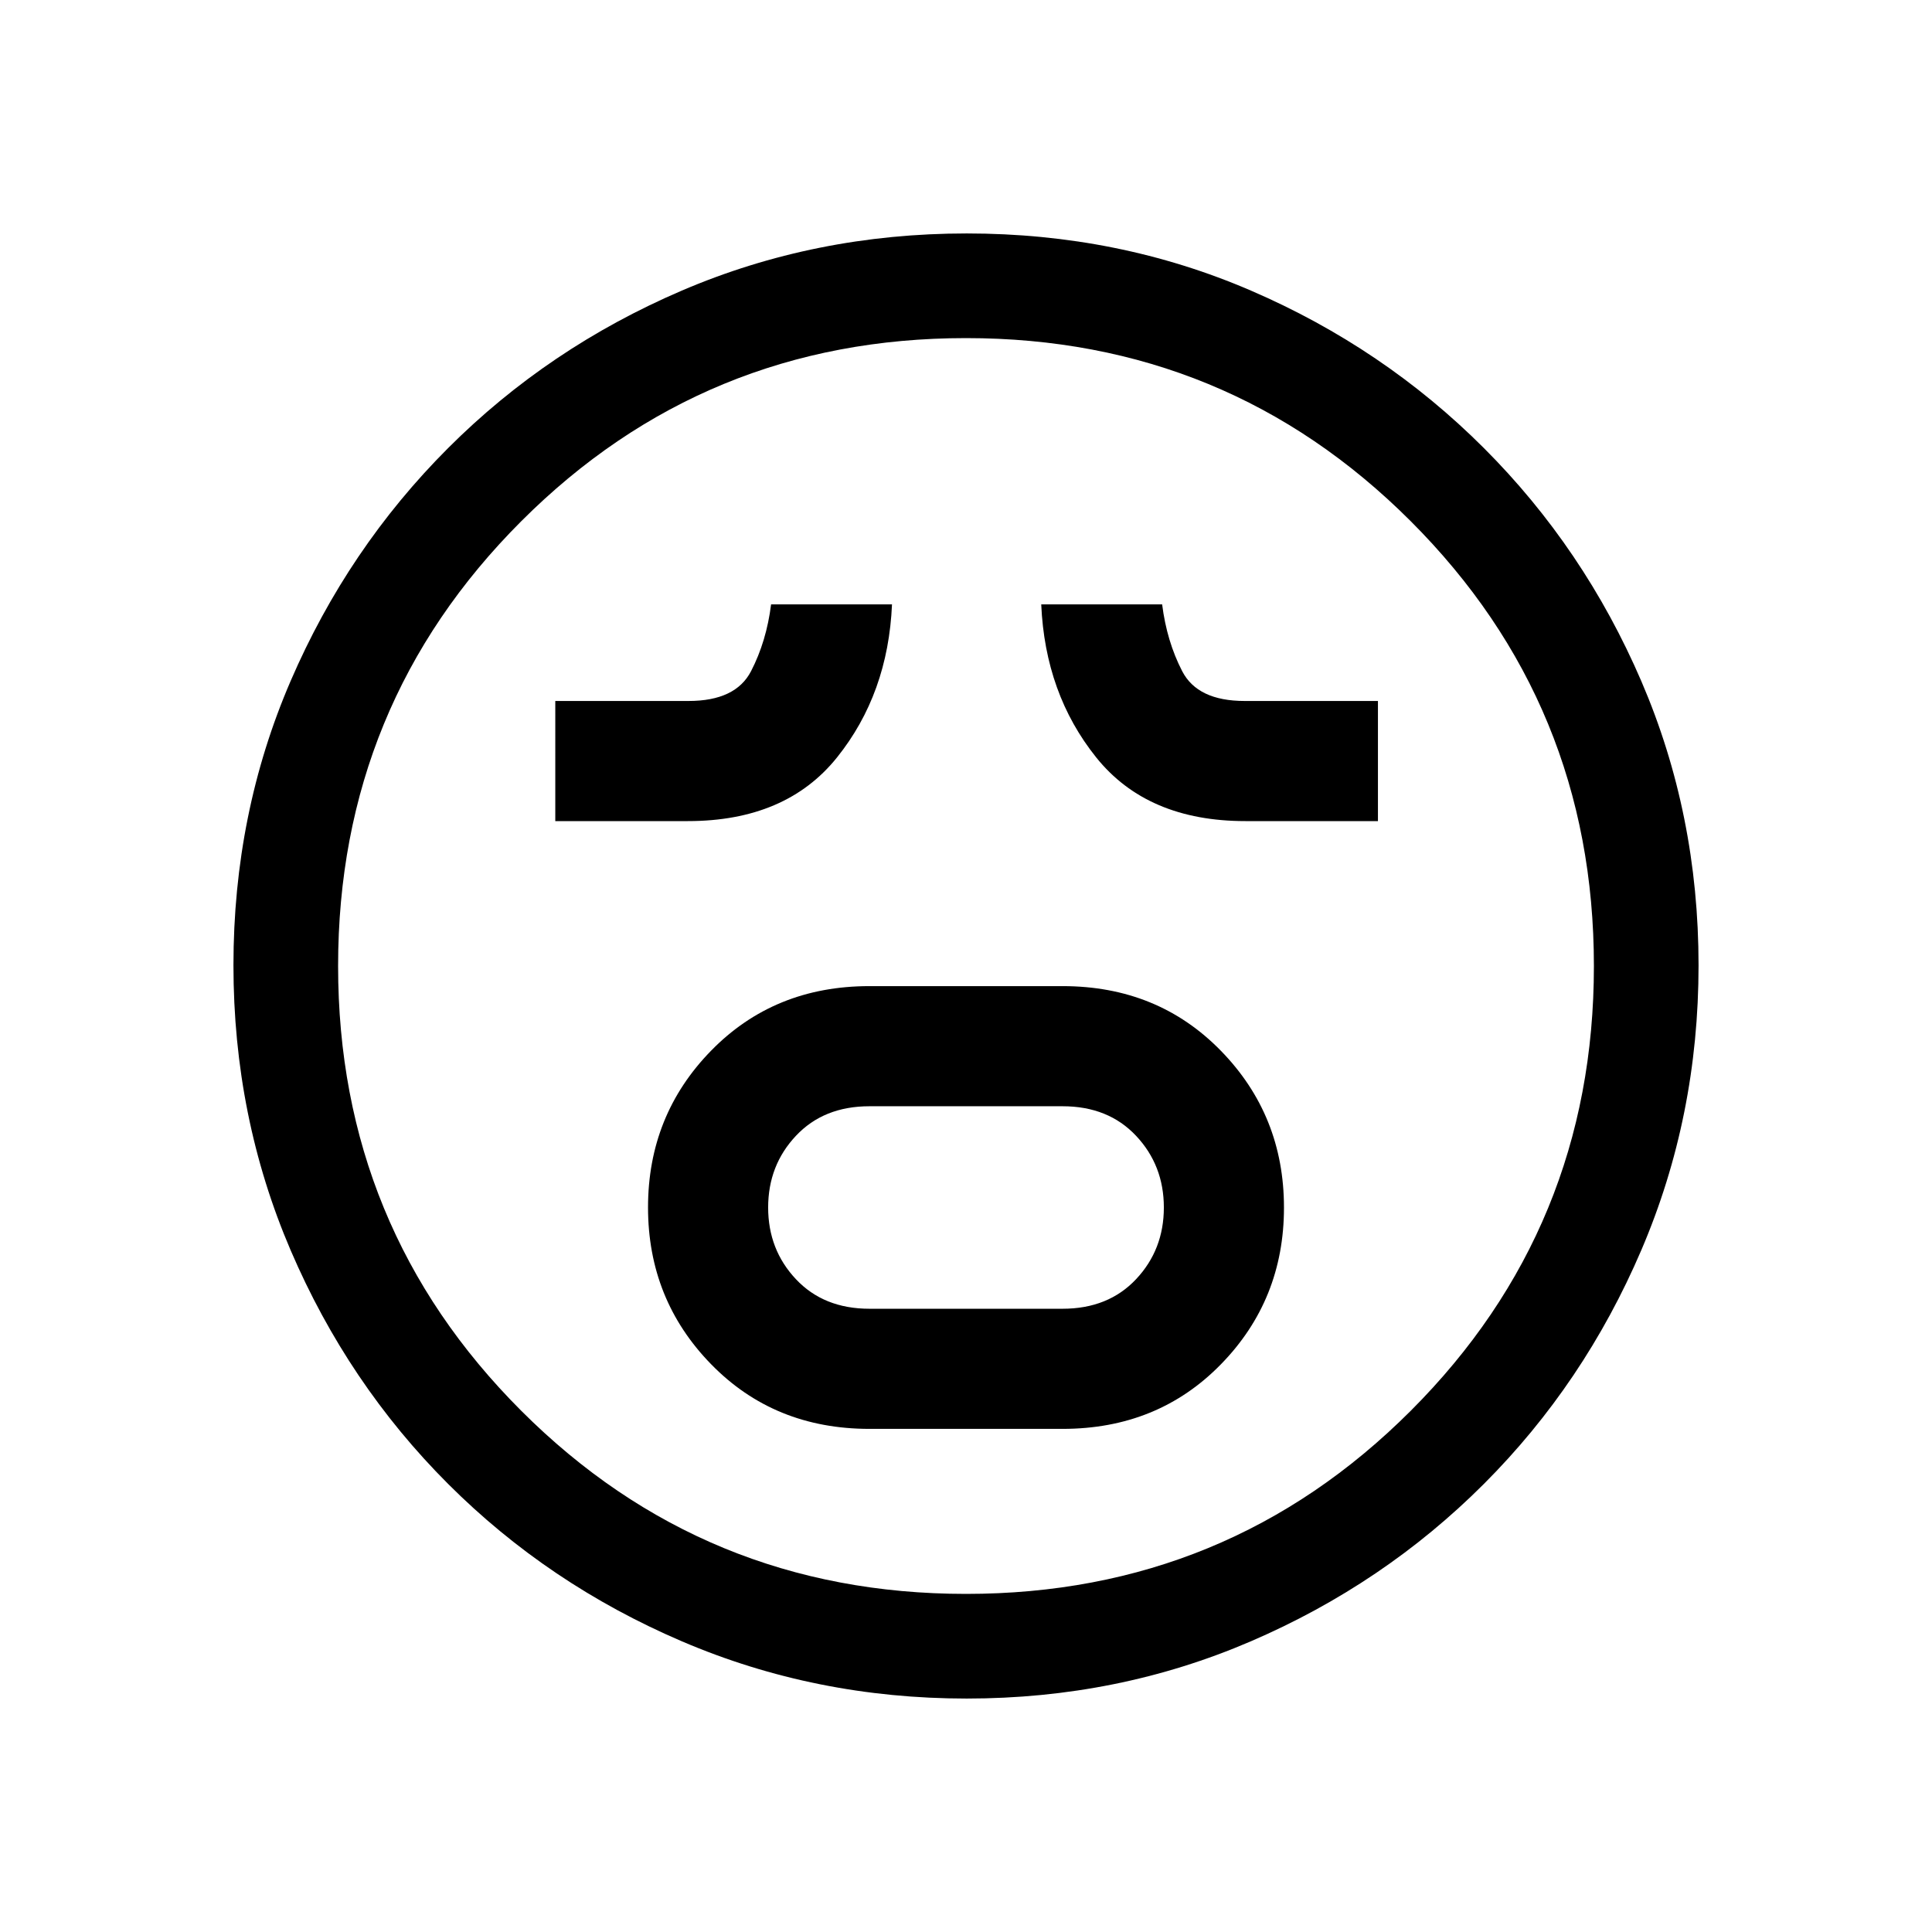<svg xmlns="http://www.w3.org/2000/svg" height="20" viewBox="0 -960 960 960" width="20"><path d="M432-250h96q47.31 0 78.65-32.07Q638-314.14 638-359.95q0-45.82-31.35-77.93Q575.31-470 528-470h-96q-47.31 0-78.65 32.07Q322-405.86 322-360.05q0 45.82 31.35 77.93Q384.69-250 432-250Zm0-59.69q-22.69 0-36.5-14.68-13.81-14.67-13.81-35.63t13.81-35.63q13.81-14.68 36.5-14.68h96q22.69 0 36.5 14.68 13.81 14.67 13.81 35.63t-13.81 35.63q-13.81 14.68-36.5 14.68h-96ZM275.92-552h65.85q48.77 0 74.15-31.65 25.39-31.66 27.31-76.04h-60.08q-2.3 18.38-9.96 33.19-7.65 14.81-31.04 14.81h-66.23V-552Zm342.93 0h65.84v-59.69h-66.23q-23.38 0-31.04-14.81-7.65-14.81-9.96-33.19h-60.08q1.93 44.38 27.31 76.04Q570.08-552 618.85-552ZM480.34-116q-75.11 0-141.48-28.42-66.37-28.42-116.18-78.21-49.81-49.79-78.25-116.09Q116-405.01 116-480.39q0-75.38 28.42-141.25t78.21-115.68q49.79-49.81 116.09-78.25Q405.01-844 480.39-844q75.38 0 141.25 28.42t115.68 78.21q49.81 49.79 78.25 115.85Q844-555.45 844-480.34q0 75.11-28.42 141.48-28.42 66.37-78.21 116.18-49.79 49.81-115.85 78.25Q555.45-116 480.34-116ZM480-480Zm0 312q130 0 221-91t91-221q0-130-91-221t-221-91q-130 0-221 91t-91 221q0 130 91 221t221 91Z"/></svg>
